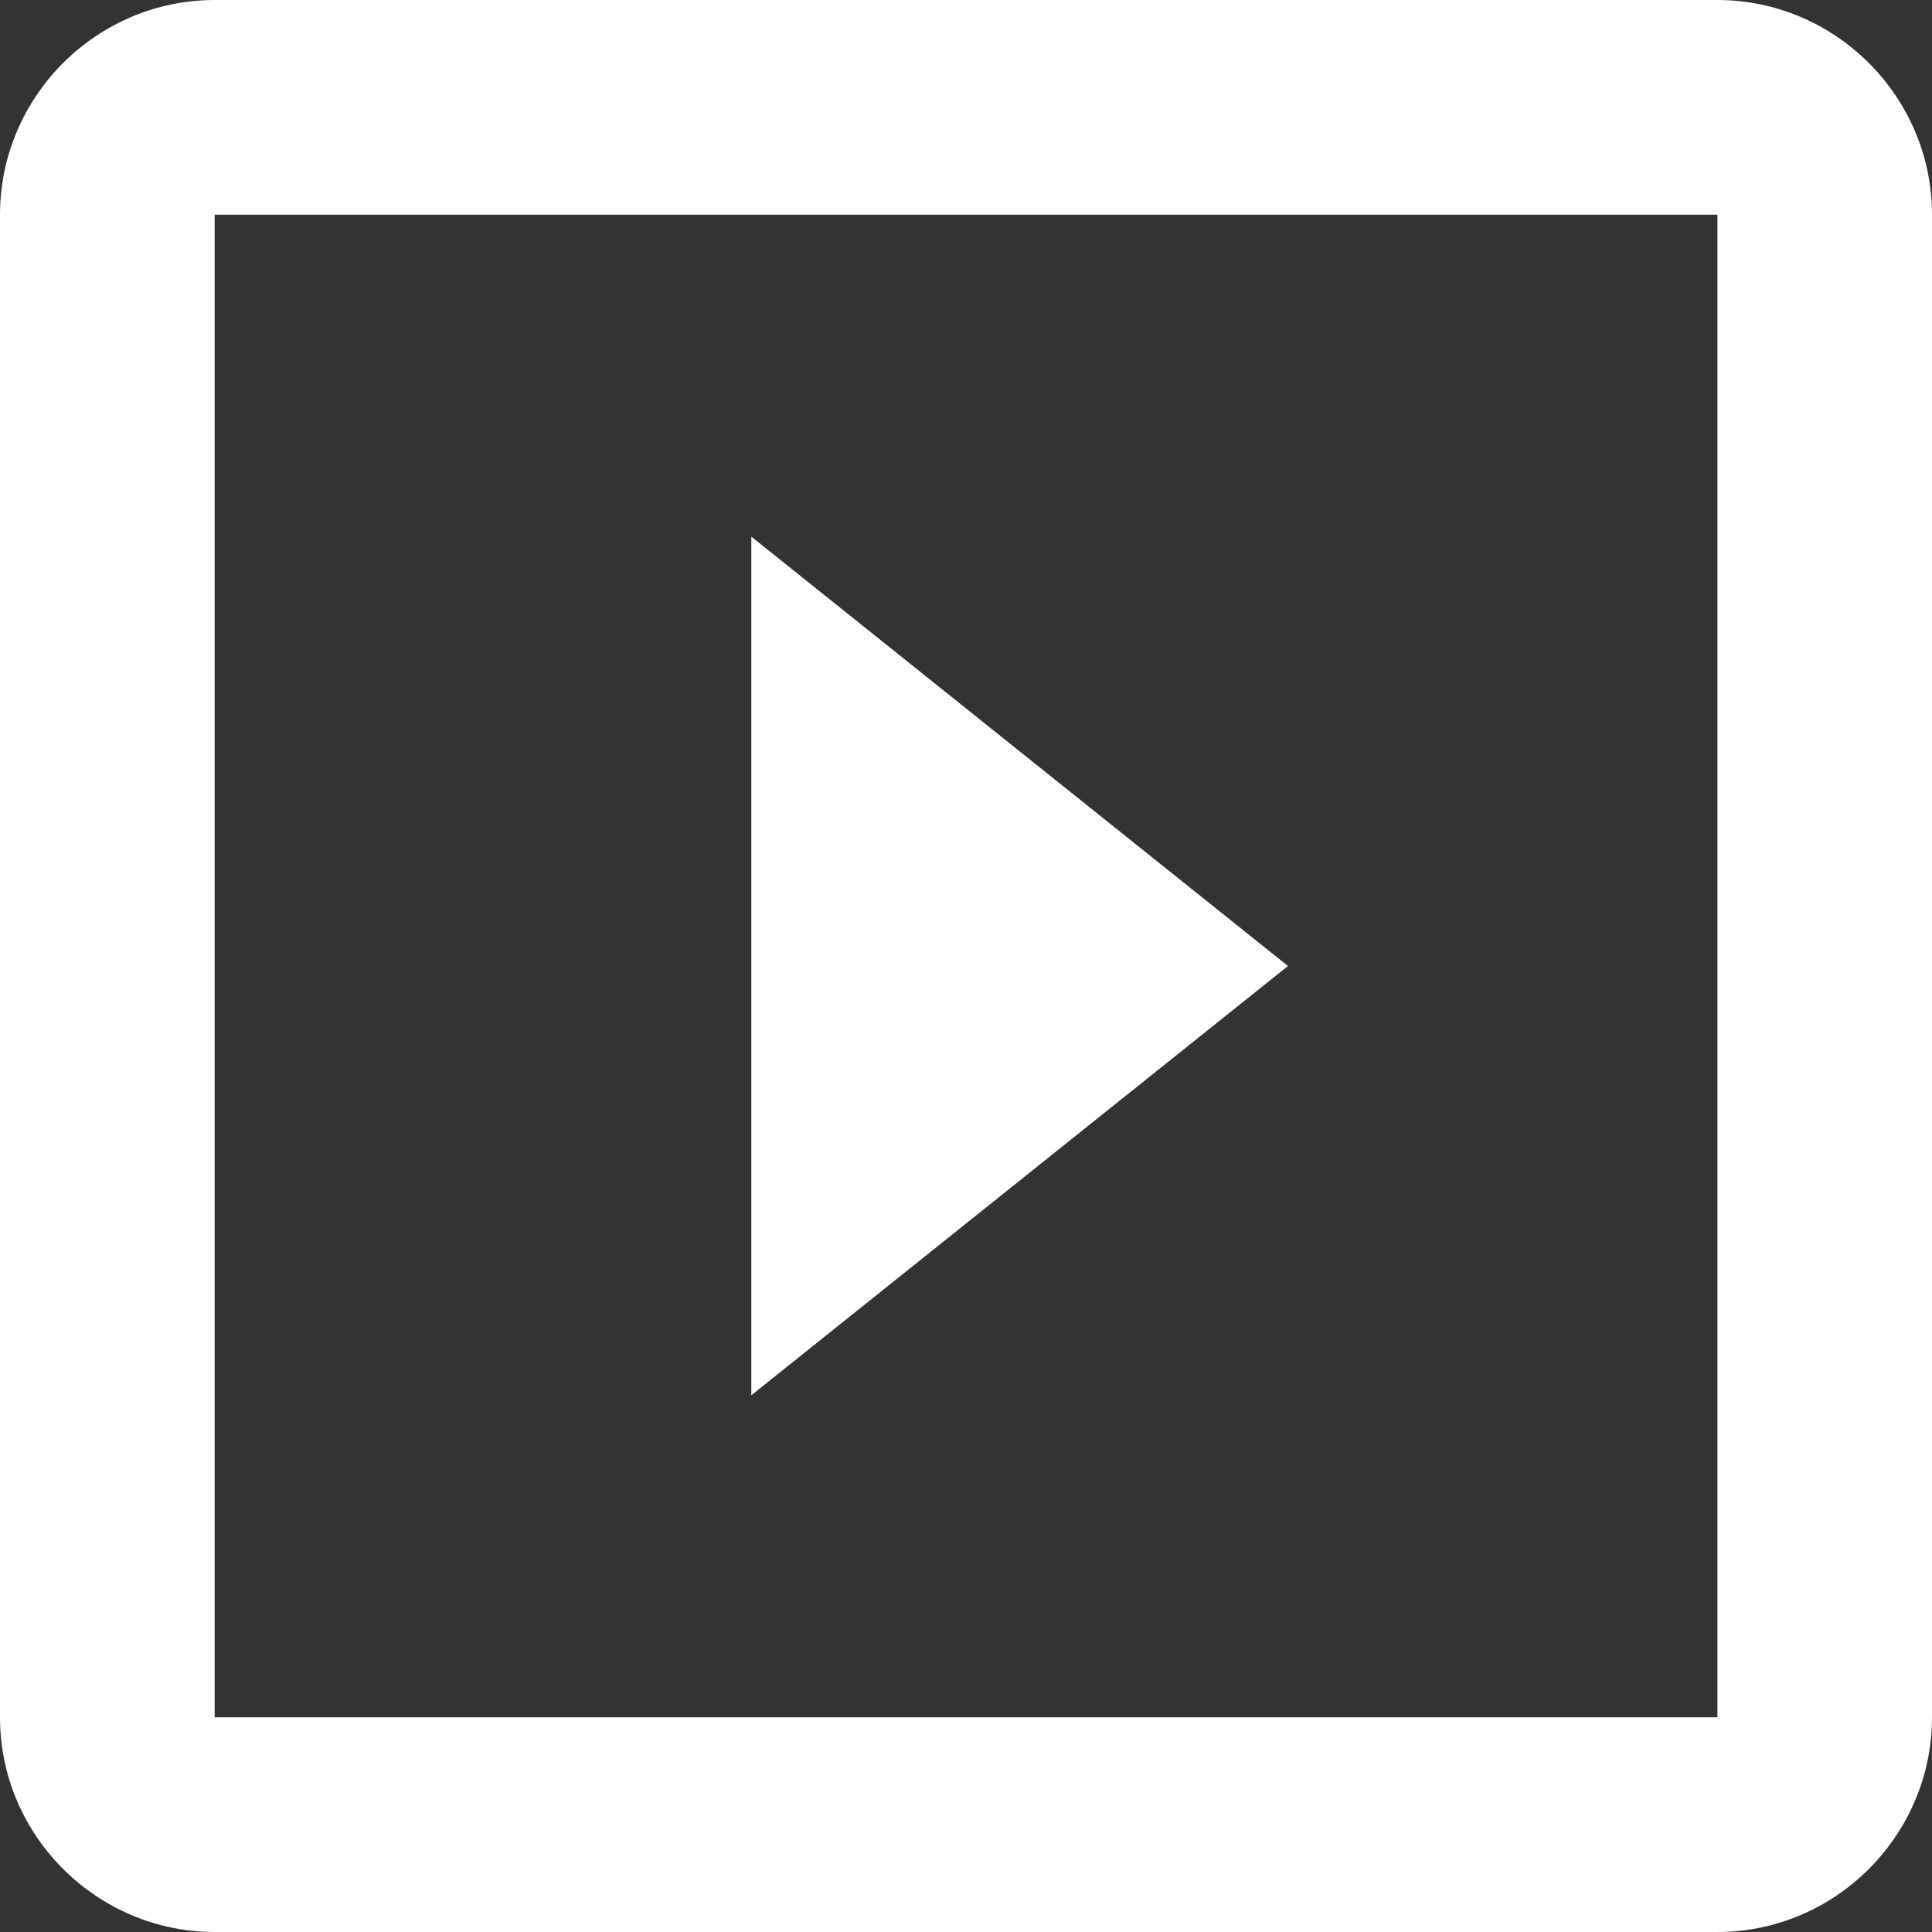 <?xml version="1.0" encoding="utf-8"?>
<!-- Generator: Adobe Illustrator 16.0.0, SVG Export Plug-In . SVG Version: 6.00 Build 0)  -->
<!DOCTYPE svg PUBLIC "-//W3C//DTD SVG 1.1//EN" "http://www.w3.org/Graphics/SVG/1.1/DTD/svg11.dtd">
<svg version="1.1" id="Capa_1" xmlns="http://www.w3.org/2000/svg" xmlns:xlink="http://www.w3.org/1999/xlink" x="0px" y="0px"
	 width="17px" height="17px" viewBox="0 0 17 17" enable-background="new 0 0 17 17" xml:space="preserve">
<rect x="0" y="0" width="17" height="17" fill="#333333" stroke="none"/>
<path fill="#FFFFFF" d="M6.611,4.722v7.555L11.333,8.5L6.611,4.722z M15.111,0H1.889C0.85,0,0,0.85,0,1.889v13.223
	C0,16.149,0.85,17,1.889,17h13.223C16.149,17,17,16.149,17,15.111V1.889C17,0.85,16.149,0,15.111,0z M15.111,15.111H1.889V1.889
	h13.223V15.111z"/>
</svg>
